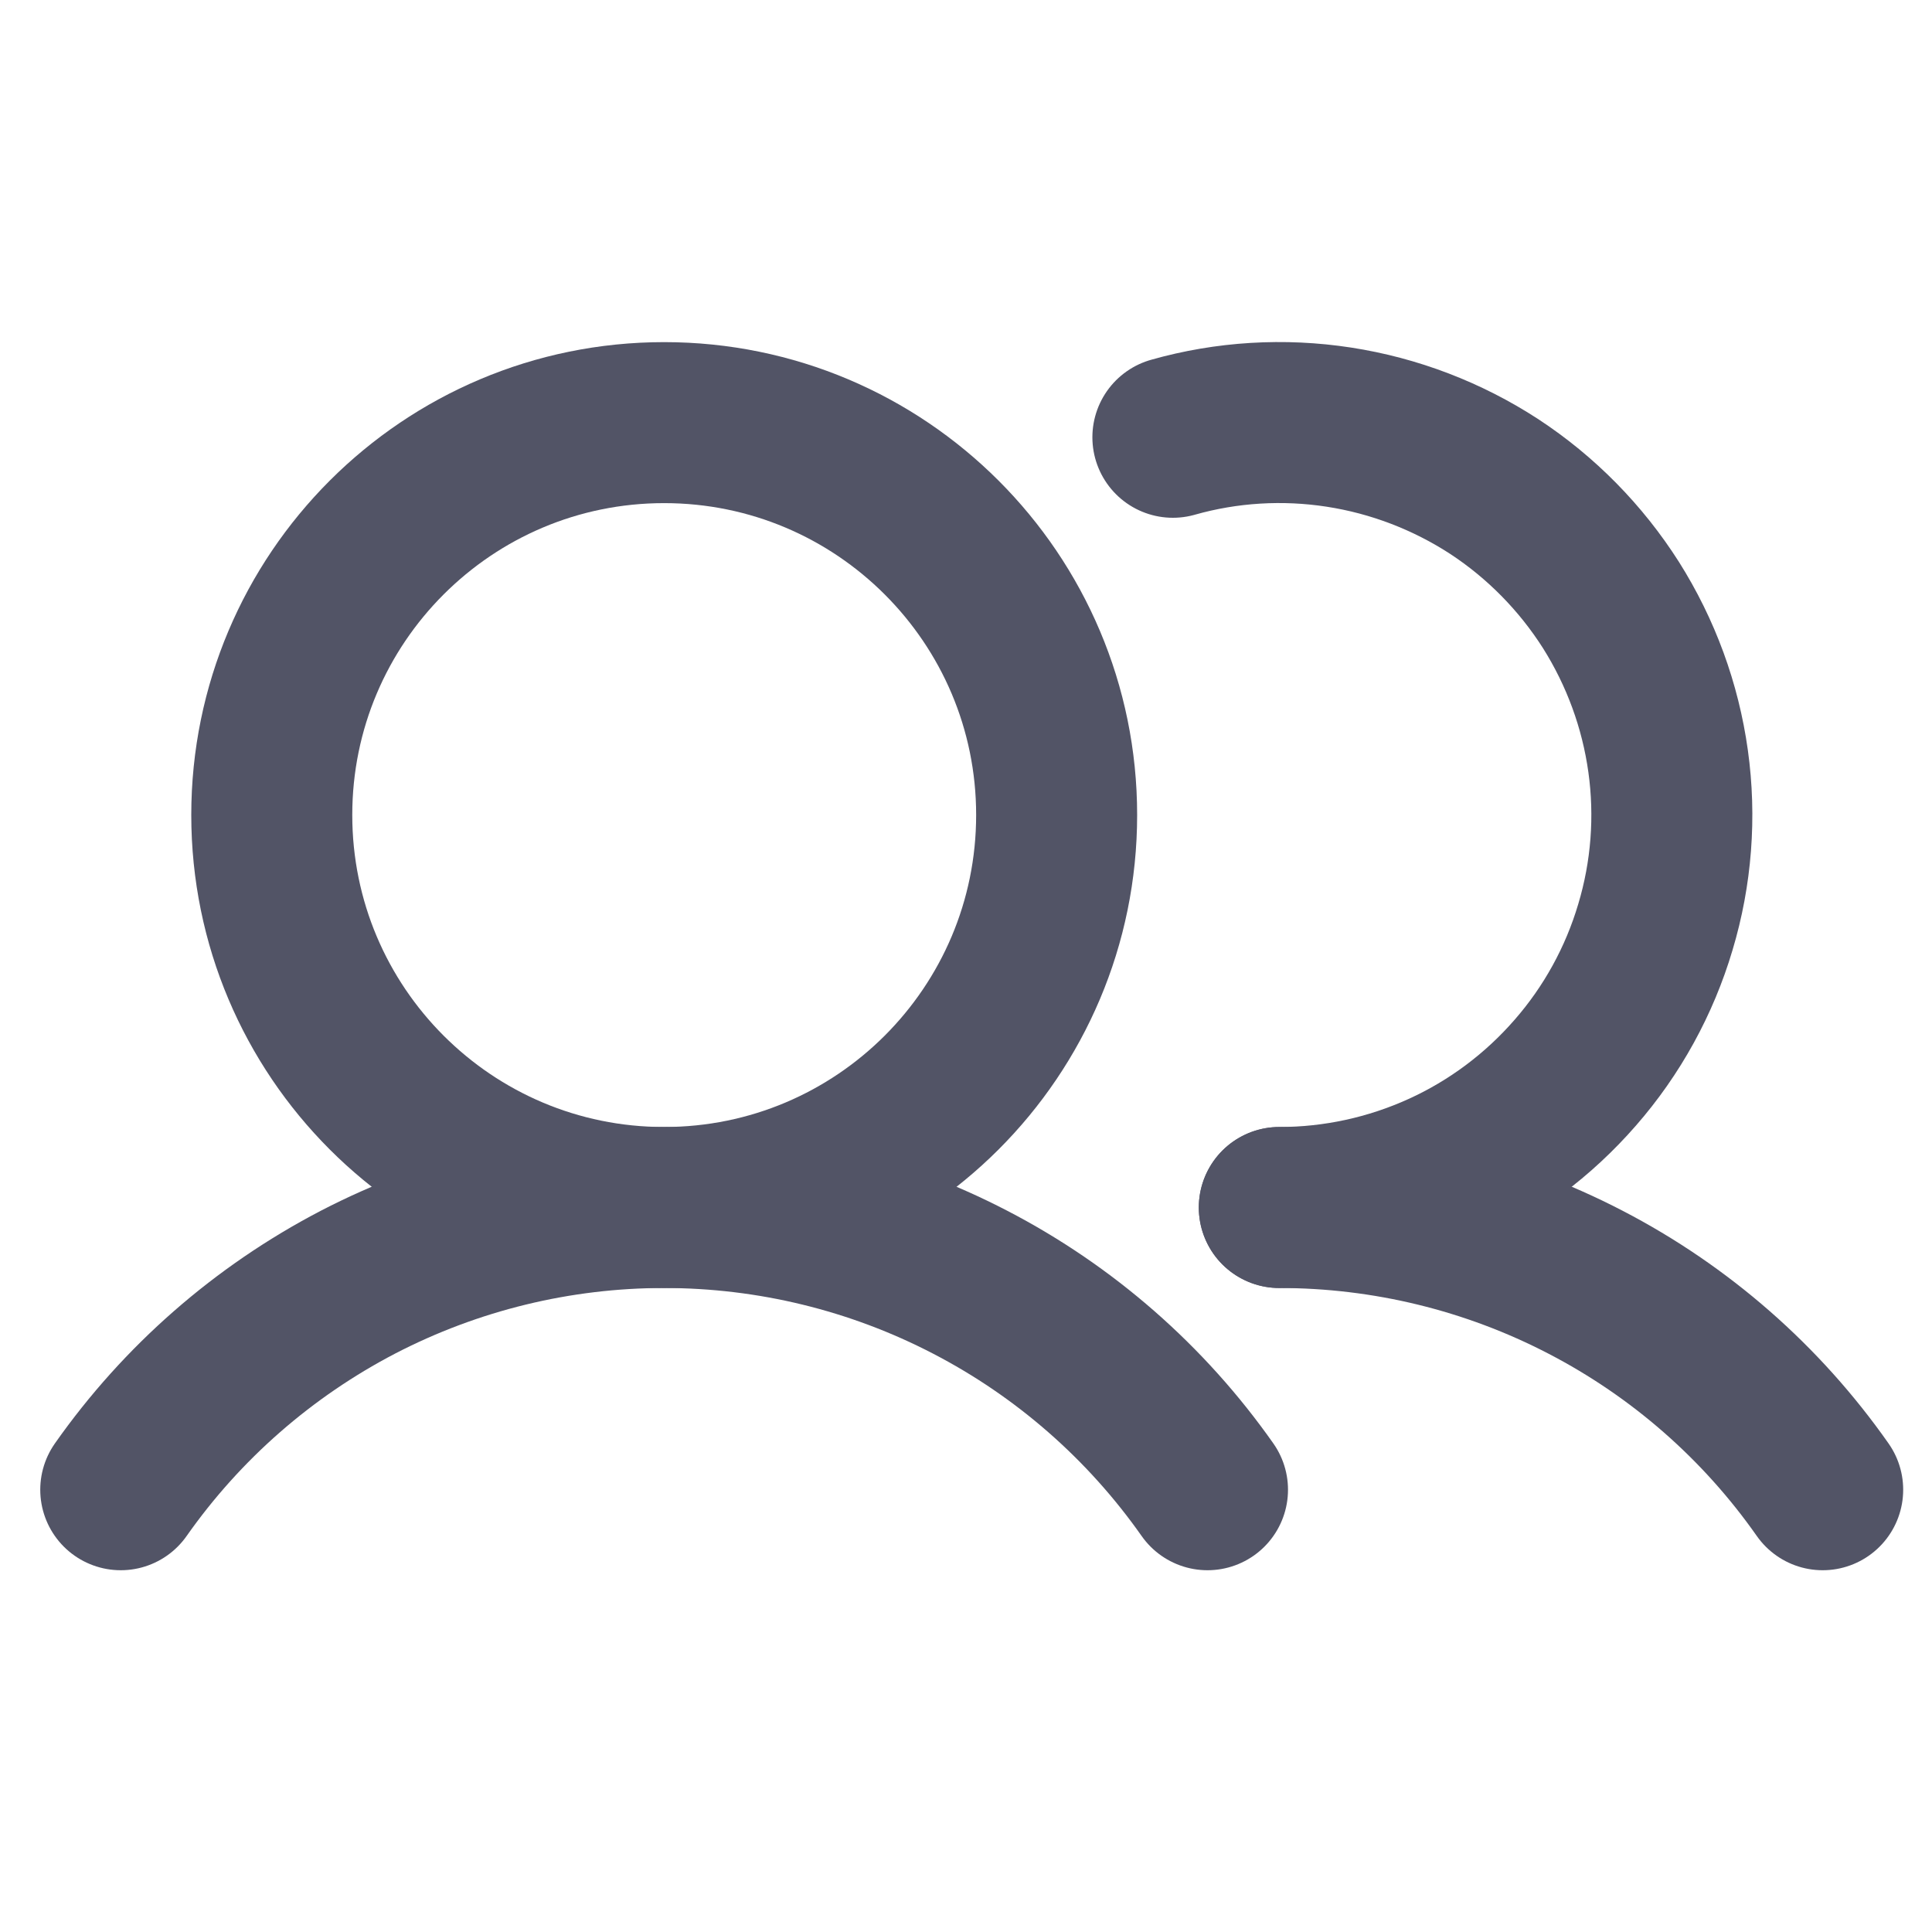 <svg width="12" height="12" viewBox="0 0 12 12" fill="none" xmlns="http://www.w3.org/2000/svg">
    <path d="M4.125 7.5C5.471 7.5 6.563 6.409 6.563 5.062C6.563 3.716 5.471 2.625 4.125 2.625C2.779 2.625 1.688 3.716 1.688 5.062C1.688 6.409 2.779 7.5 4.125 7.5Z" stroke="#525466" stroke-linecap="round" stroke-linejoin="round"/>
    <path d="M7.285 2.716C7.62 2.621 7.972 2.6 8.316 2.653C8.66 2.706 8.989 2.832 9.281 3.022C9.572 3.213 9.819 3.464 10.006 3.758C10.192 4.053 10.313 4.383 10.361 4.728C10.409 5.073 10.382 5.425 10.282 5.758C10.183 6.092 10.013 6.401 9.784 6.663C9.555 6.926 9.273 7.137 8.956 7.281C8.639 7.425 8.295 7.5 7.946 7.5" stroke="#525466" stroke-linecap="round" stroke-linejoin="round"/>
    <path d="M0.75 9.253C1.131 8.711 1.636 8.27 2.223 7.964C2.811 7.659 3.463 7.5 4.125 7.5C4.787 7.5 5.439 7.659 6.026 7.964C6.614 8.269 7.119 8.711 7.5 9.253" stroke="#525466" stroke-linecap="round" stroke-linejoin="round"/>
    <path d="M7.946 7.5C8.608 7.5 9.261 7.659 9.848 7.964C10.436 8.269 10.941 8.711 11.321 9.253" stroke="#525466" stroke-linecap="round" stroke-linejoin="round"/>
</svg>